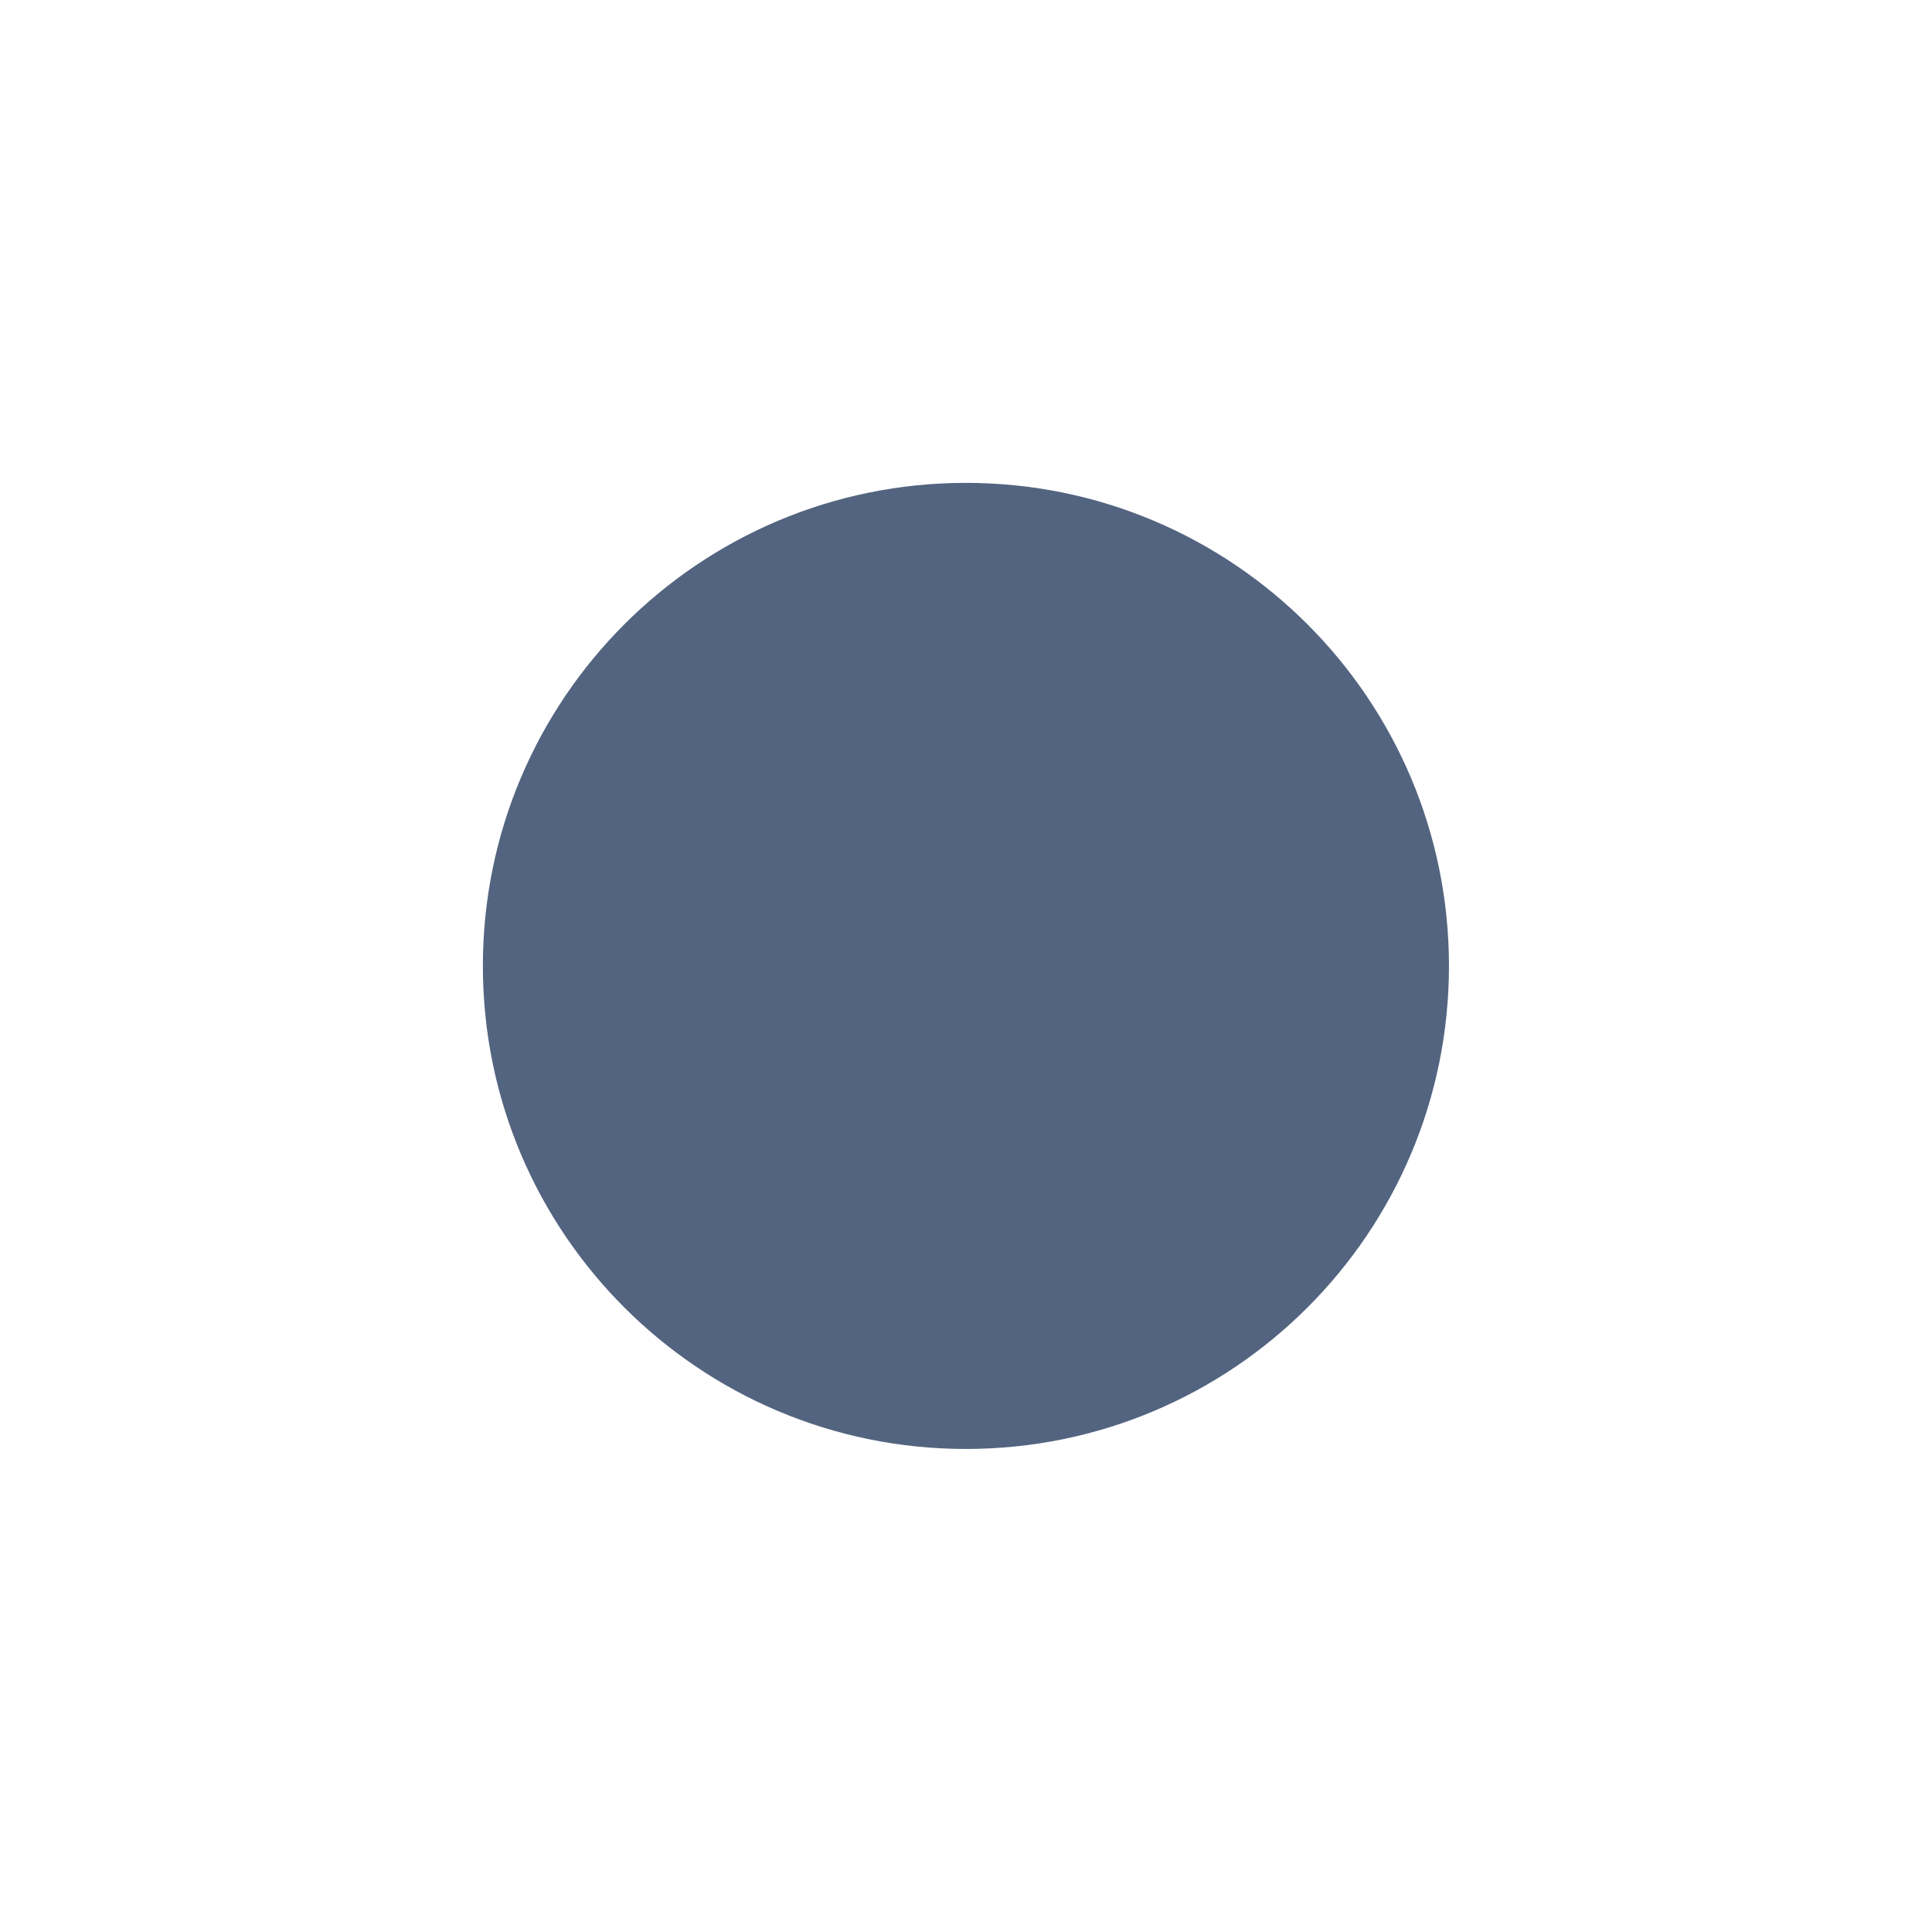 <?xml version="1.0" encoding="utf-8"?>
<!-- Generator: Adobe Illustrator 18.1.1, SVG Export Plug-In . SVG Version: 6.00 Build 0)  -->
<svg version="1.1" id="Ebene_1" xmlns="http://www.w3.org/2000/svg" xmlns:xlink="http://www.w3.org/1999/xlink" x="0px" y="0px"
	 viewBox="0 0 1133.9 1133.9" enable-background="new 0 0 1133.9 1133.9" xml:space="preserve">
<path fill="#536480" d="M566.9,850.4c-156.6,0-283.5-126.9-283.5-283.5s126.9-283.5,283.5-283.5s283.5,126.9,283.5,283.5
	S723.5,850.4,566.9,850.4z"/>
</svg>
